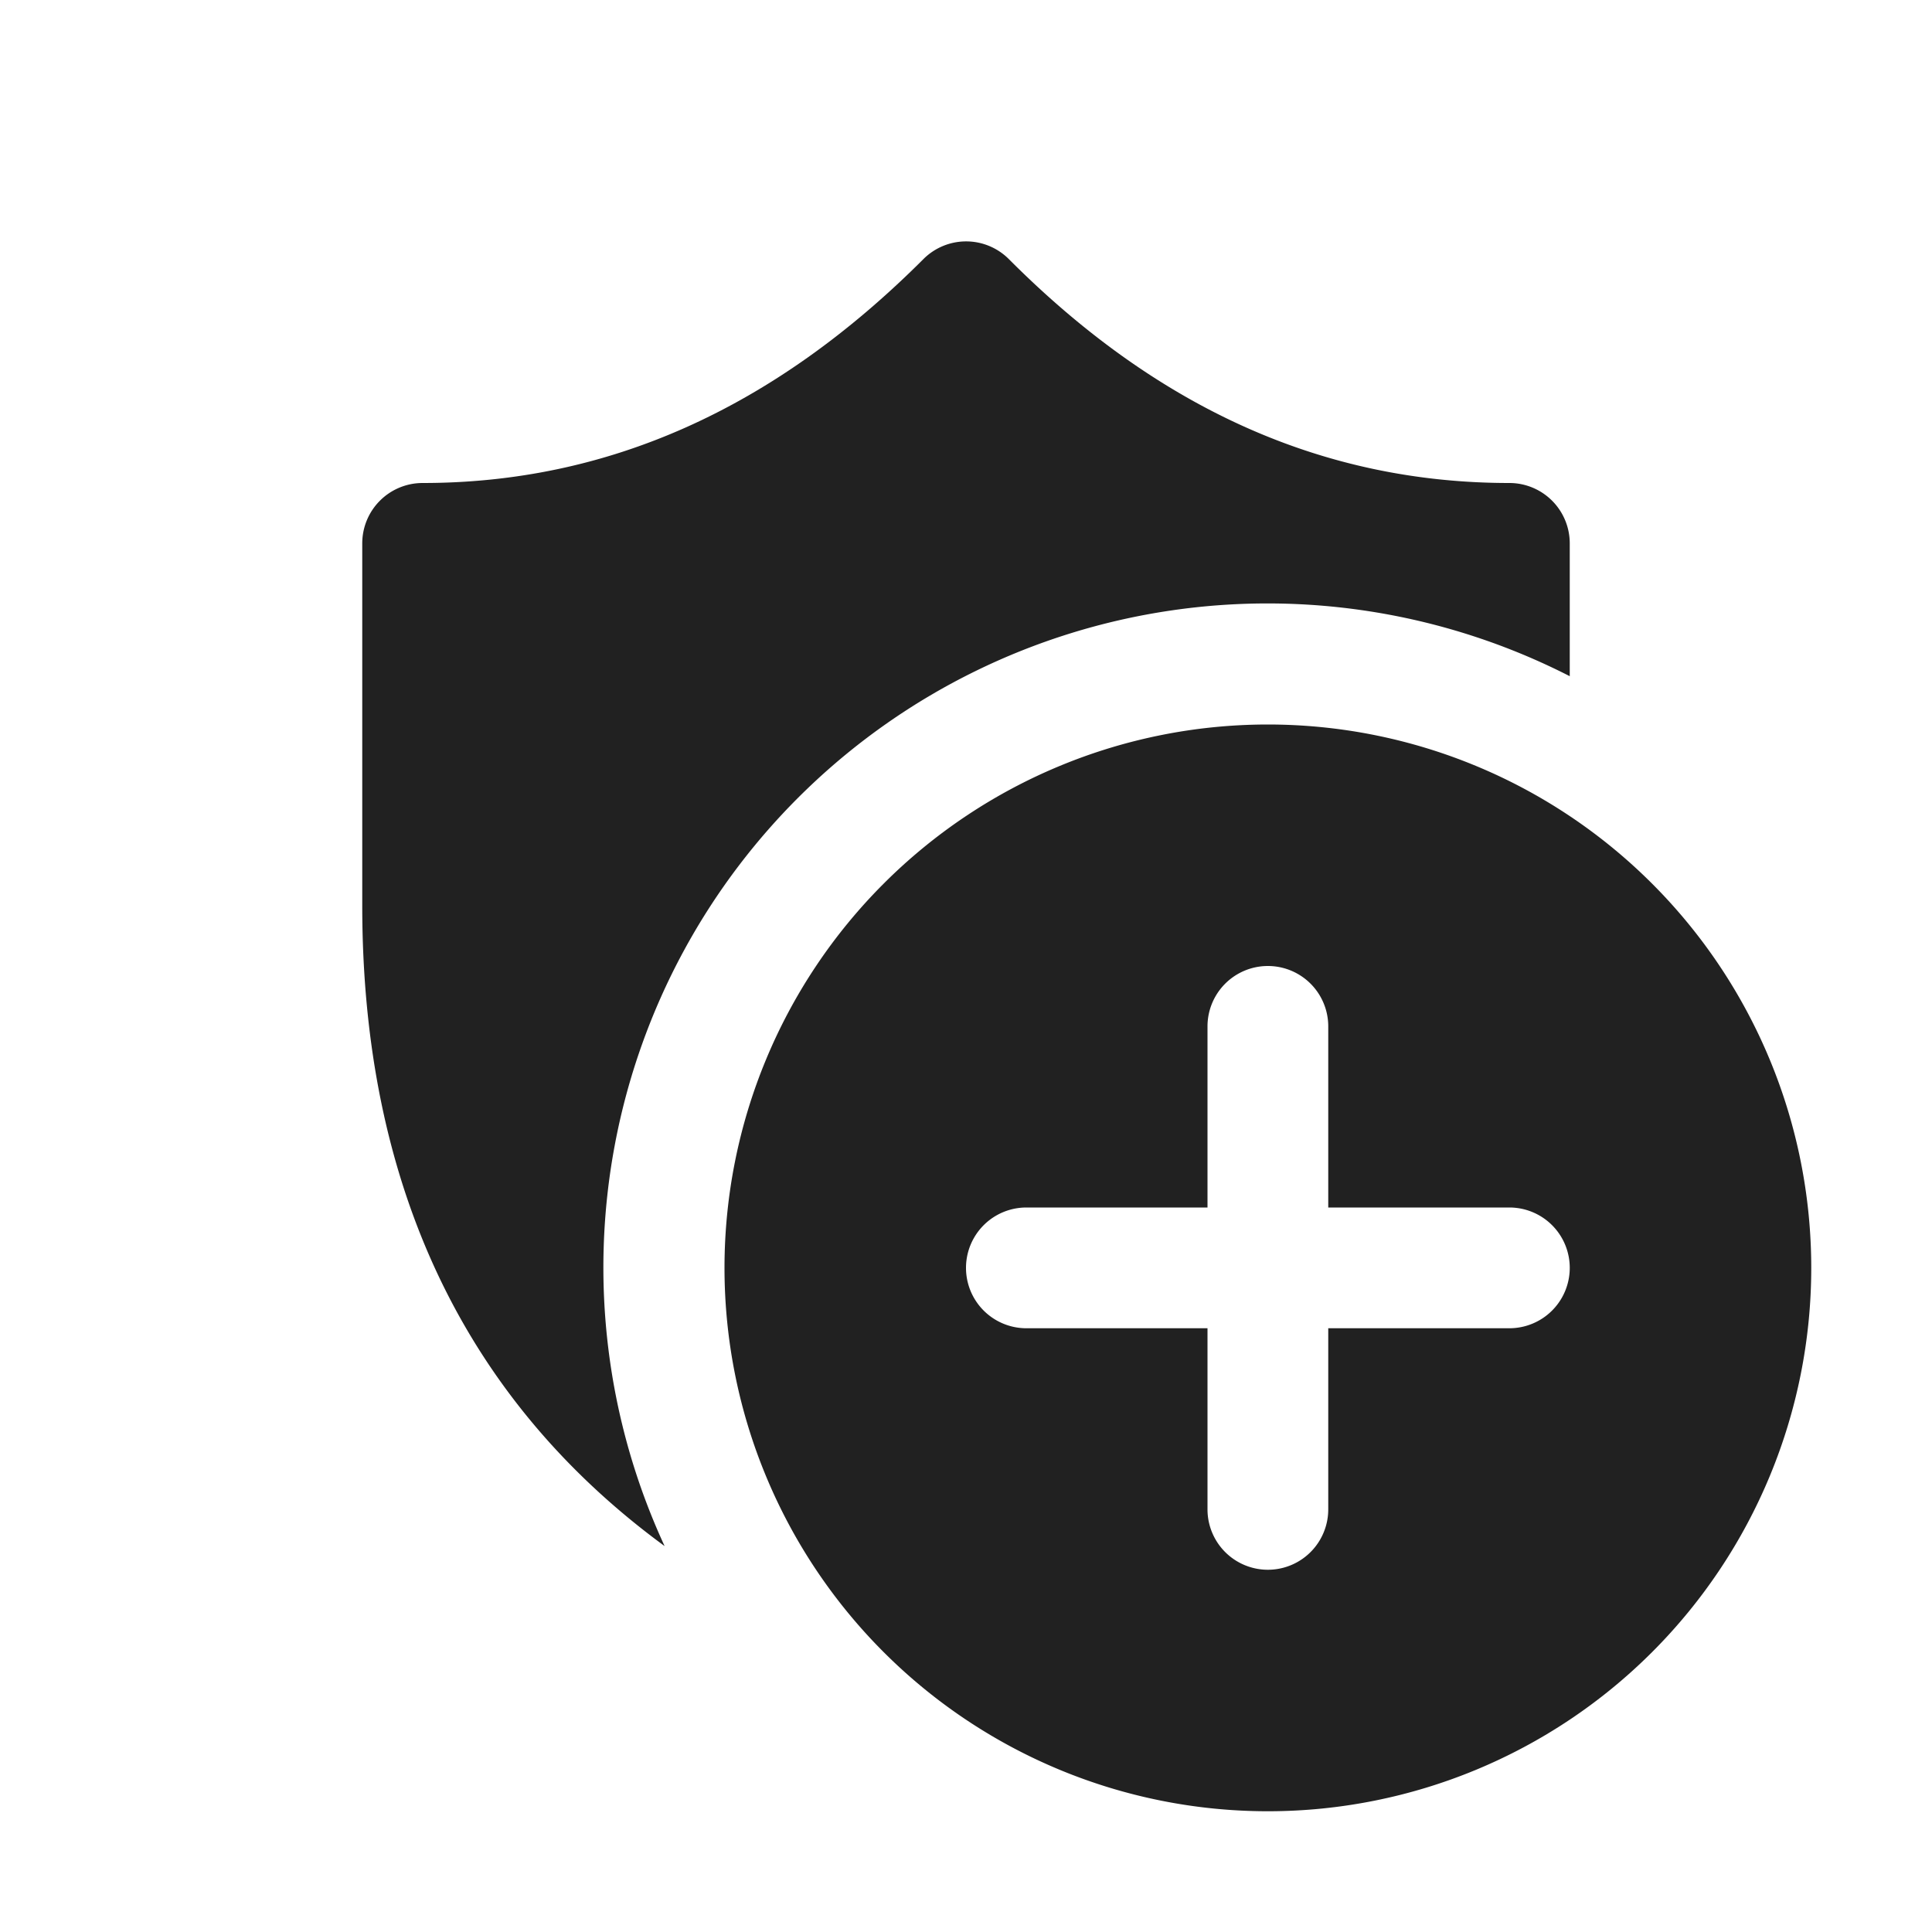 <svg viewBox="0 0 16 16" fill="none" xmlns="http://www.w3.org/2000/svg" height="1em" width="1em">
  <path d="M7.647 2.146a.5.5 0 0 1 .708 0C9.595 3.39 10.969 4 12.5 4a.5.5 0 0 1 .5.5v1.1a5.5 5.5 0 0 0-7.496 7.204C3.844 11.588 3 9.81 3 7.5v-3a.5.5 0 0 1 .5-.5c1.53 0 2.904-.611 4.147-1.854ZM15 10.5a4.5 4.5 0 1 1-9 0 4.5 4.5 0 0 1 9 0Zm-4-2a.5.5 0 0 0-1 0V10H8.5a.5.5 0 0 0 0 1H10v1.5a.5.5 0 0 0 1 0V11h1.5a.5.5 0 0 0 0-1H11V8.5Z" fill="#212121"/>
</svg>
